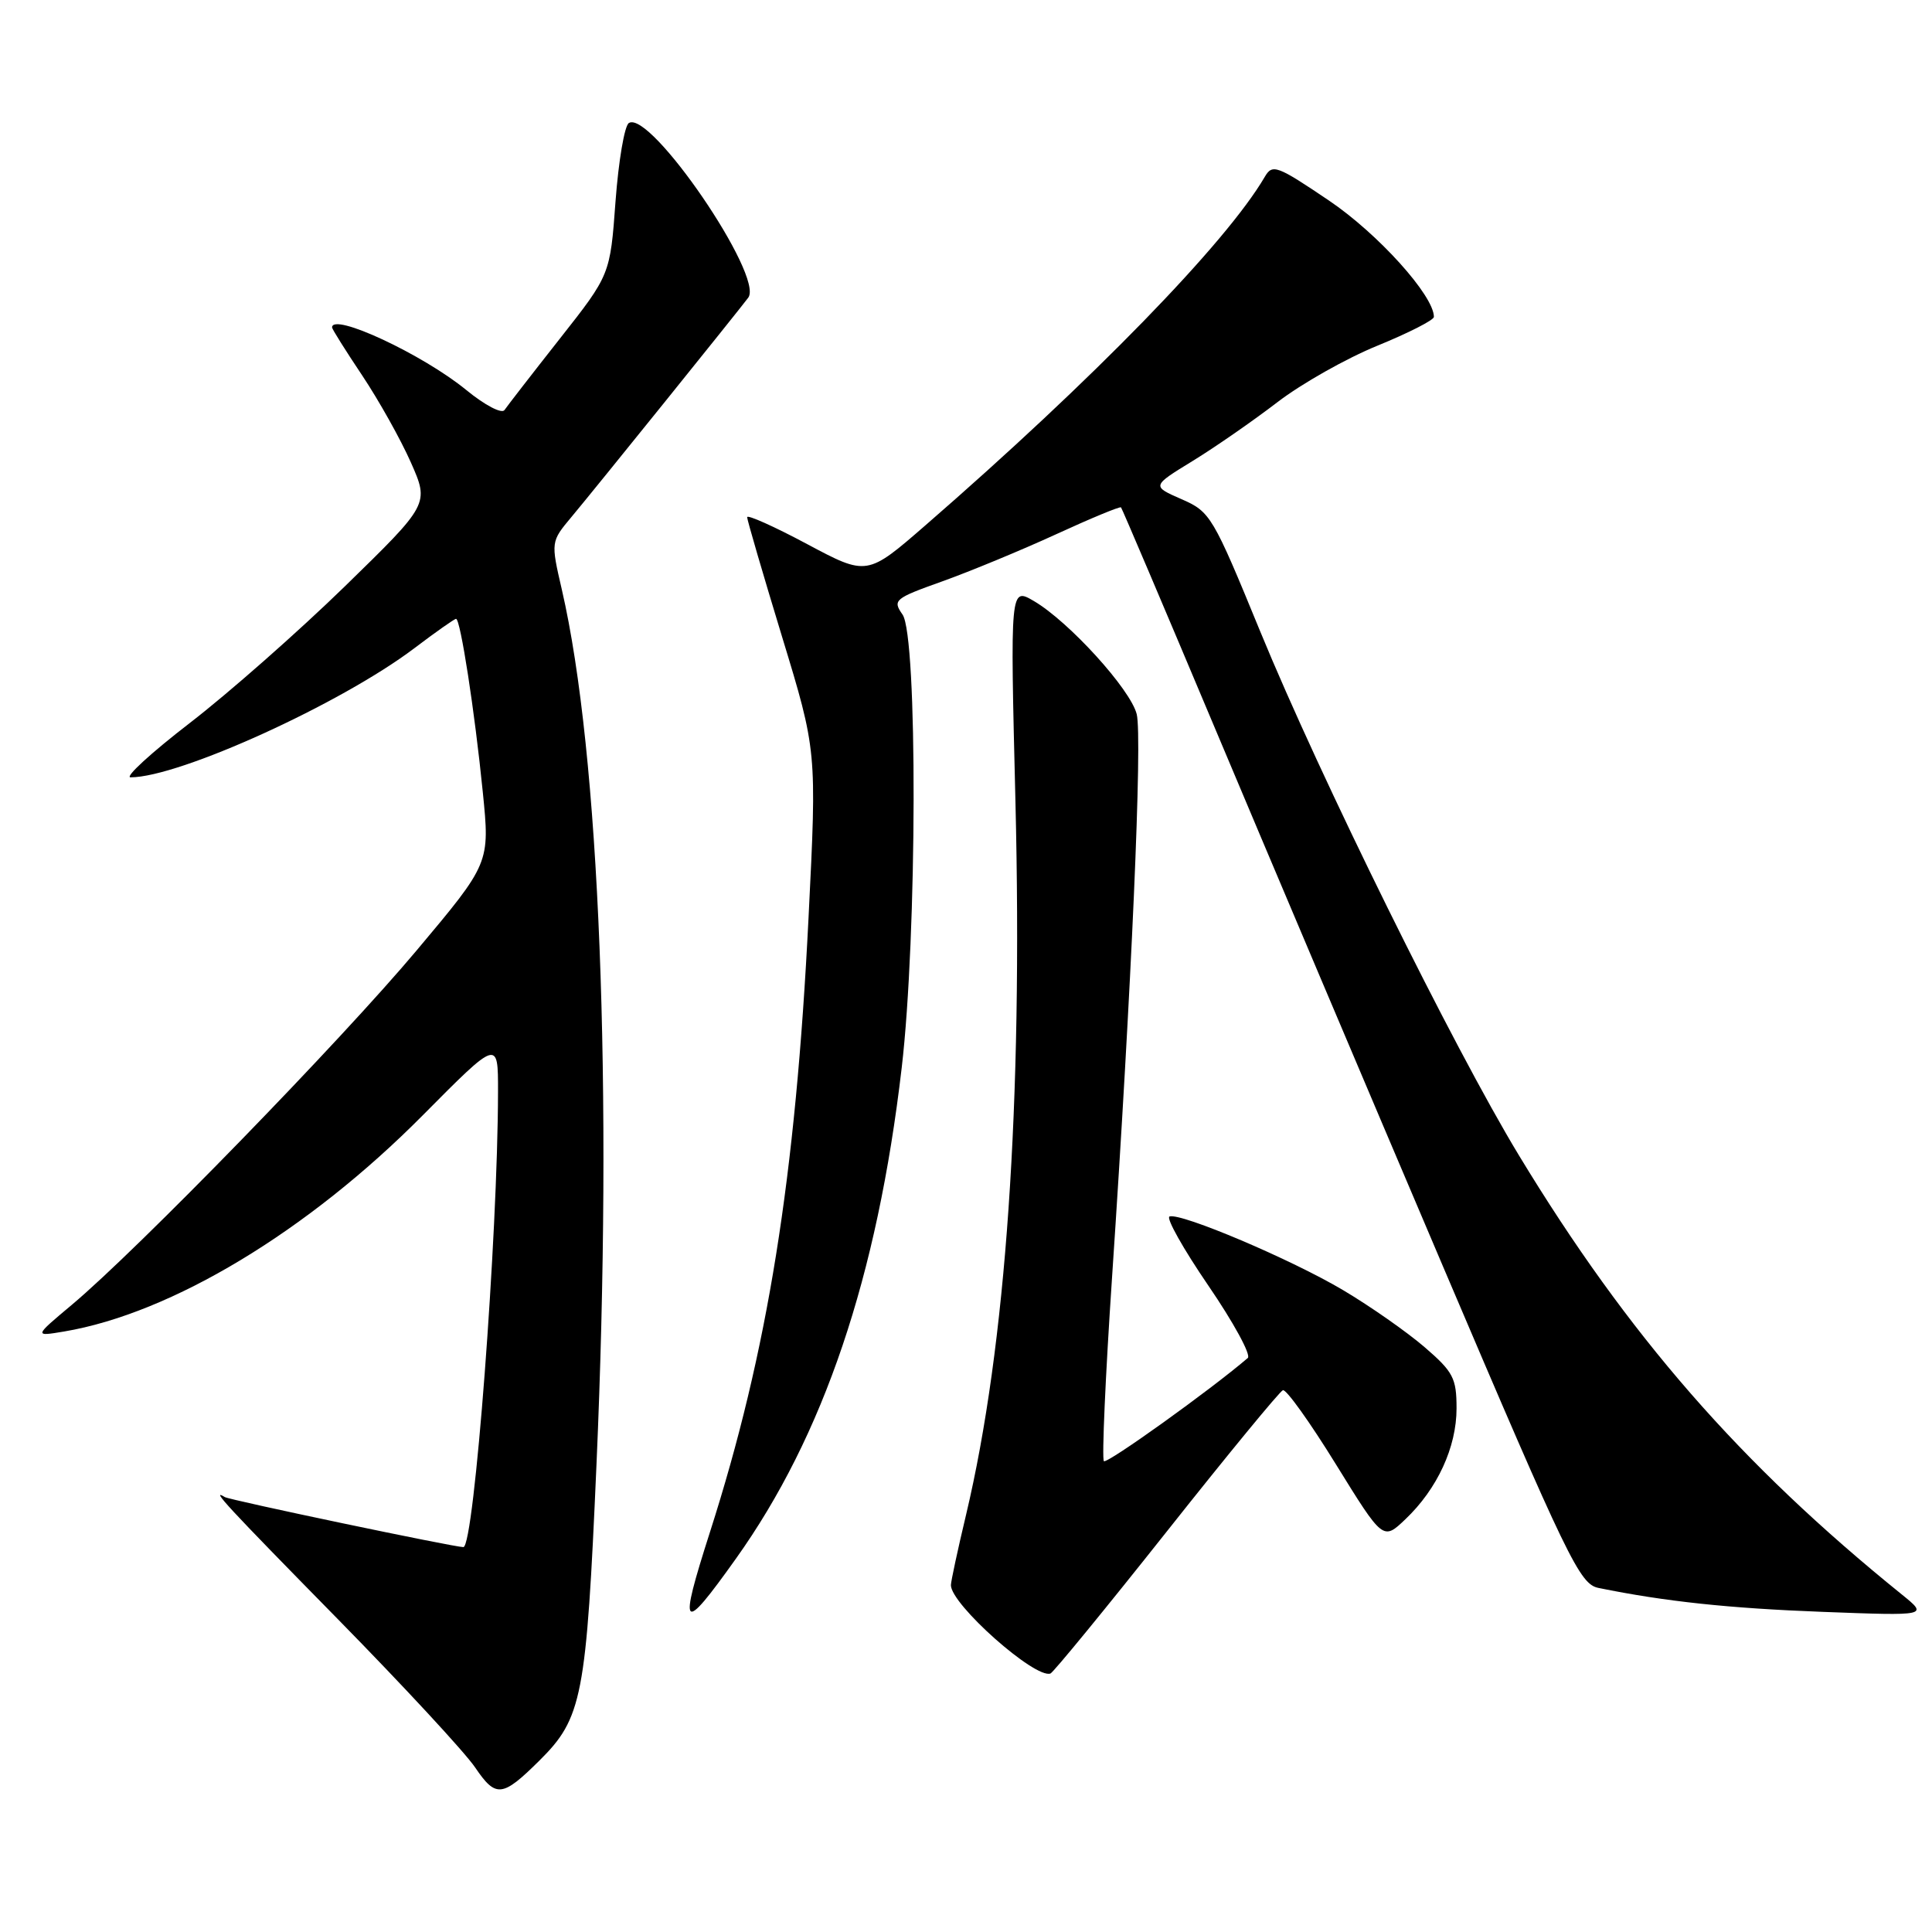 <?xml version="1.0" encoding="UTF-8" standalone="no"?>
<!DOCTYPE svg PUBLIC "-//W3C//DTD SVG 1.1//EN" "http://www.w3.org/Graphics/SVG/1.1/DTD/svg11.dtd" >
<svg xmlns="http://www.w3.org/2000/svg" xmlns:xlink="http://www.w3.org/1999/xlink" version="1.1" viewBox="0 0 256 256">
 <g >
 <path fill="currentColor"
d=" M 71.43 233.33 C 77.16 227.66 77.69 224.95 79.04 194.00 C 81.22 144.14 79.46 99.84 74.45 78.14 C 72.98 71.78 72.98 71.78 75.74 68.48 C 78.74 64.90 97.86 41.17 99.15 39.44 C 101.26 36.60 86.18 14.54 83.33 16.30 C 82.75 16.65 81.96 21.32 81.56 26.68 C 80.85 36.41 80.85 36.41 74.17 44.89 C 70.50 49.55 67.21 53.80 66.85 54.33 C 66.49 54.87 64.24 53.69 61.81 51.70 C 56.03 46.96 44.00 41.35 44.00 43.39 C 44.00 43.60 45.80 46.47 48.00 49.76 C 50.20 53.06 53.10 58.24 54.44 61.27 C 56.88 66.79 56.88 66.79 45.69 77.70 C 39.54 83.69 30.29 91.84 25.15 95.80 C 20.01 99.76 16.48 103.00 17.30 103.00 C 23.75 103.00 45.18 93.25 54.92 85.88 C 57.74 83.74 60.22 82.00 60.43 82.00 C 61.01 82.00 62.90 94.24 63.97 104.93 C 64.92 114.37 64.92 114.37 55.21 125.93 C 45.14 137.93 18.23 165.59 9.50 172.91 C 4.50 177.10 4.50 177.10 8.50 176.43 C 22.73 174.03 40.78 163.15 56.02 147.78 C 66.00 137.72 66.00 137.72 65.99 144.61 C 65.97 163.76 62.83 205.00 61.40 205.00 C 60.15 205.00 30.43 198.77 29.79 198.37 C 27.81 197.15 30.01 199.52 44.75 214.53 C 53.41 223.35 61.61 232.20 62.96 234.20 C 65.70 238.24 66.55 238.16 71.43 233.33 Z  M 154.55 203.00 C 162.61 192.82 169.56 184.37 169.99 184.21 C 170.42 184.04 173.58 188.46 177.01 194.02 C 183.26 204.13 183.26 204.13 186.22 201.31 C 190.45 197.29 193.00 191.77 193.00 186.62 C 193.00 182.61 192.57 181.78 188.75 178.49 C 186.41 176.48 181.57 173.09 178.00 170.97 C 171.12 166.88 156.48 160.67 154.97 161.19 C 154.47 161.36 156.79 165.49 160.12 170.36 C 163.45 175.23 165.80 179.54 165.34 179.94 C 160.38 184.19 146.68 194.01 146.27 193.61 C 145.99 193.32 146.47 182.38 147.35 169.29 C 149.94 130.78 151.39 97.70 150.62 94.63 C 149.80 91.34 141.64 82.37 137.01 79.65 C 133.85 77.80 133.85 77.80 134.55 106.15 C 135.53 146.31 133.31 178.39 128.01 200.71 C 126.90 205.36 126.00 209.56 126.00 210.04 C 126.00 212.59 137.14 222.48 139.19 221.75 C 139.57 221.61 146.48 213.18 154.55 203.00 Z  M 97.50 206.55 C 109.13 190.25 116.24 169.22 119.48 141.49 C 121.53 124.02 121.60 84.30 119.59 81.43 C 118.25 79.52 118.51 79.30 124.84 77.04 C 128.50 75.73 135.28 72.93 139.90 70.81 C 144.51 68.69 148.40 67.08 148.54 67.23 C 148.68 67.38 154.28 80.55 160.99 96.50 C 167.70 112.45 181.27 144.48 191.15 167.68 C 207.79 206.74 209.32 209.91 211.81 210.41 C 220.63 212.21 229.11 213.11 241.50 213.58 C 255.50 214.11 255.50 214.11 252.03 211.30 C 230.60 194.00 215.72 176.93 201.26 153.08 C 192.58 138.76 174.94 103.03 166.99 83.68 C 160.70 68.35 160.38 67.81 156.55 66.14 C 152.60 64.41 152.60 64.41 158.05 61.07 C 161.05 59.23 166.10 55.72 169.28 53.28 C 172.46 50.84 178.42 47.47 182.53 45.80 C 186.64 44.12 190.00 42.41 190.00 41.99 C 190.00 39.17 182.59 30.96 176.09 26.57 C 169.19 21.91 168.60 21.70 167.59 23.43 C 162.49 32.17 144.79 50.35 122.69 69.55 C 114.89 76.33 114.89 76.33 106.94 72.09 C 102.58 69.76 99.00 68.16 99.00 68.53 C 99.00 68.89 101.08 76.01 103.62 84.35 C 108.24 99.50 108.24 99.50 107.14 121.50 C 105.42 156.10 101.73 179.11 94.07 203.02 C 89.87 216.15 90.32 216.62 97.50 206.55 Z "/>
</g>
</svg>